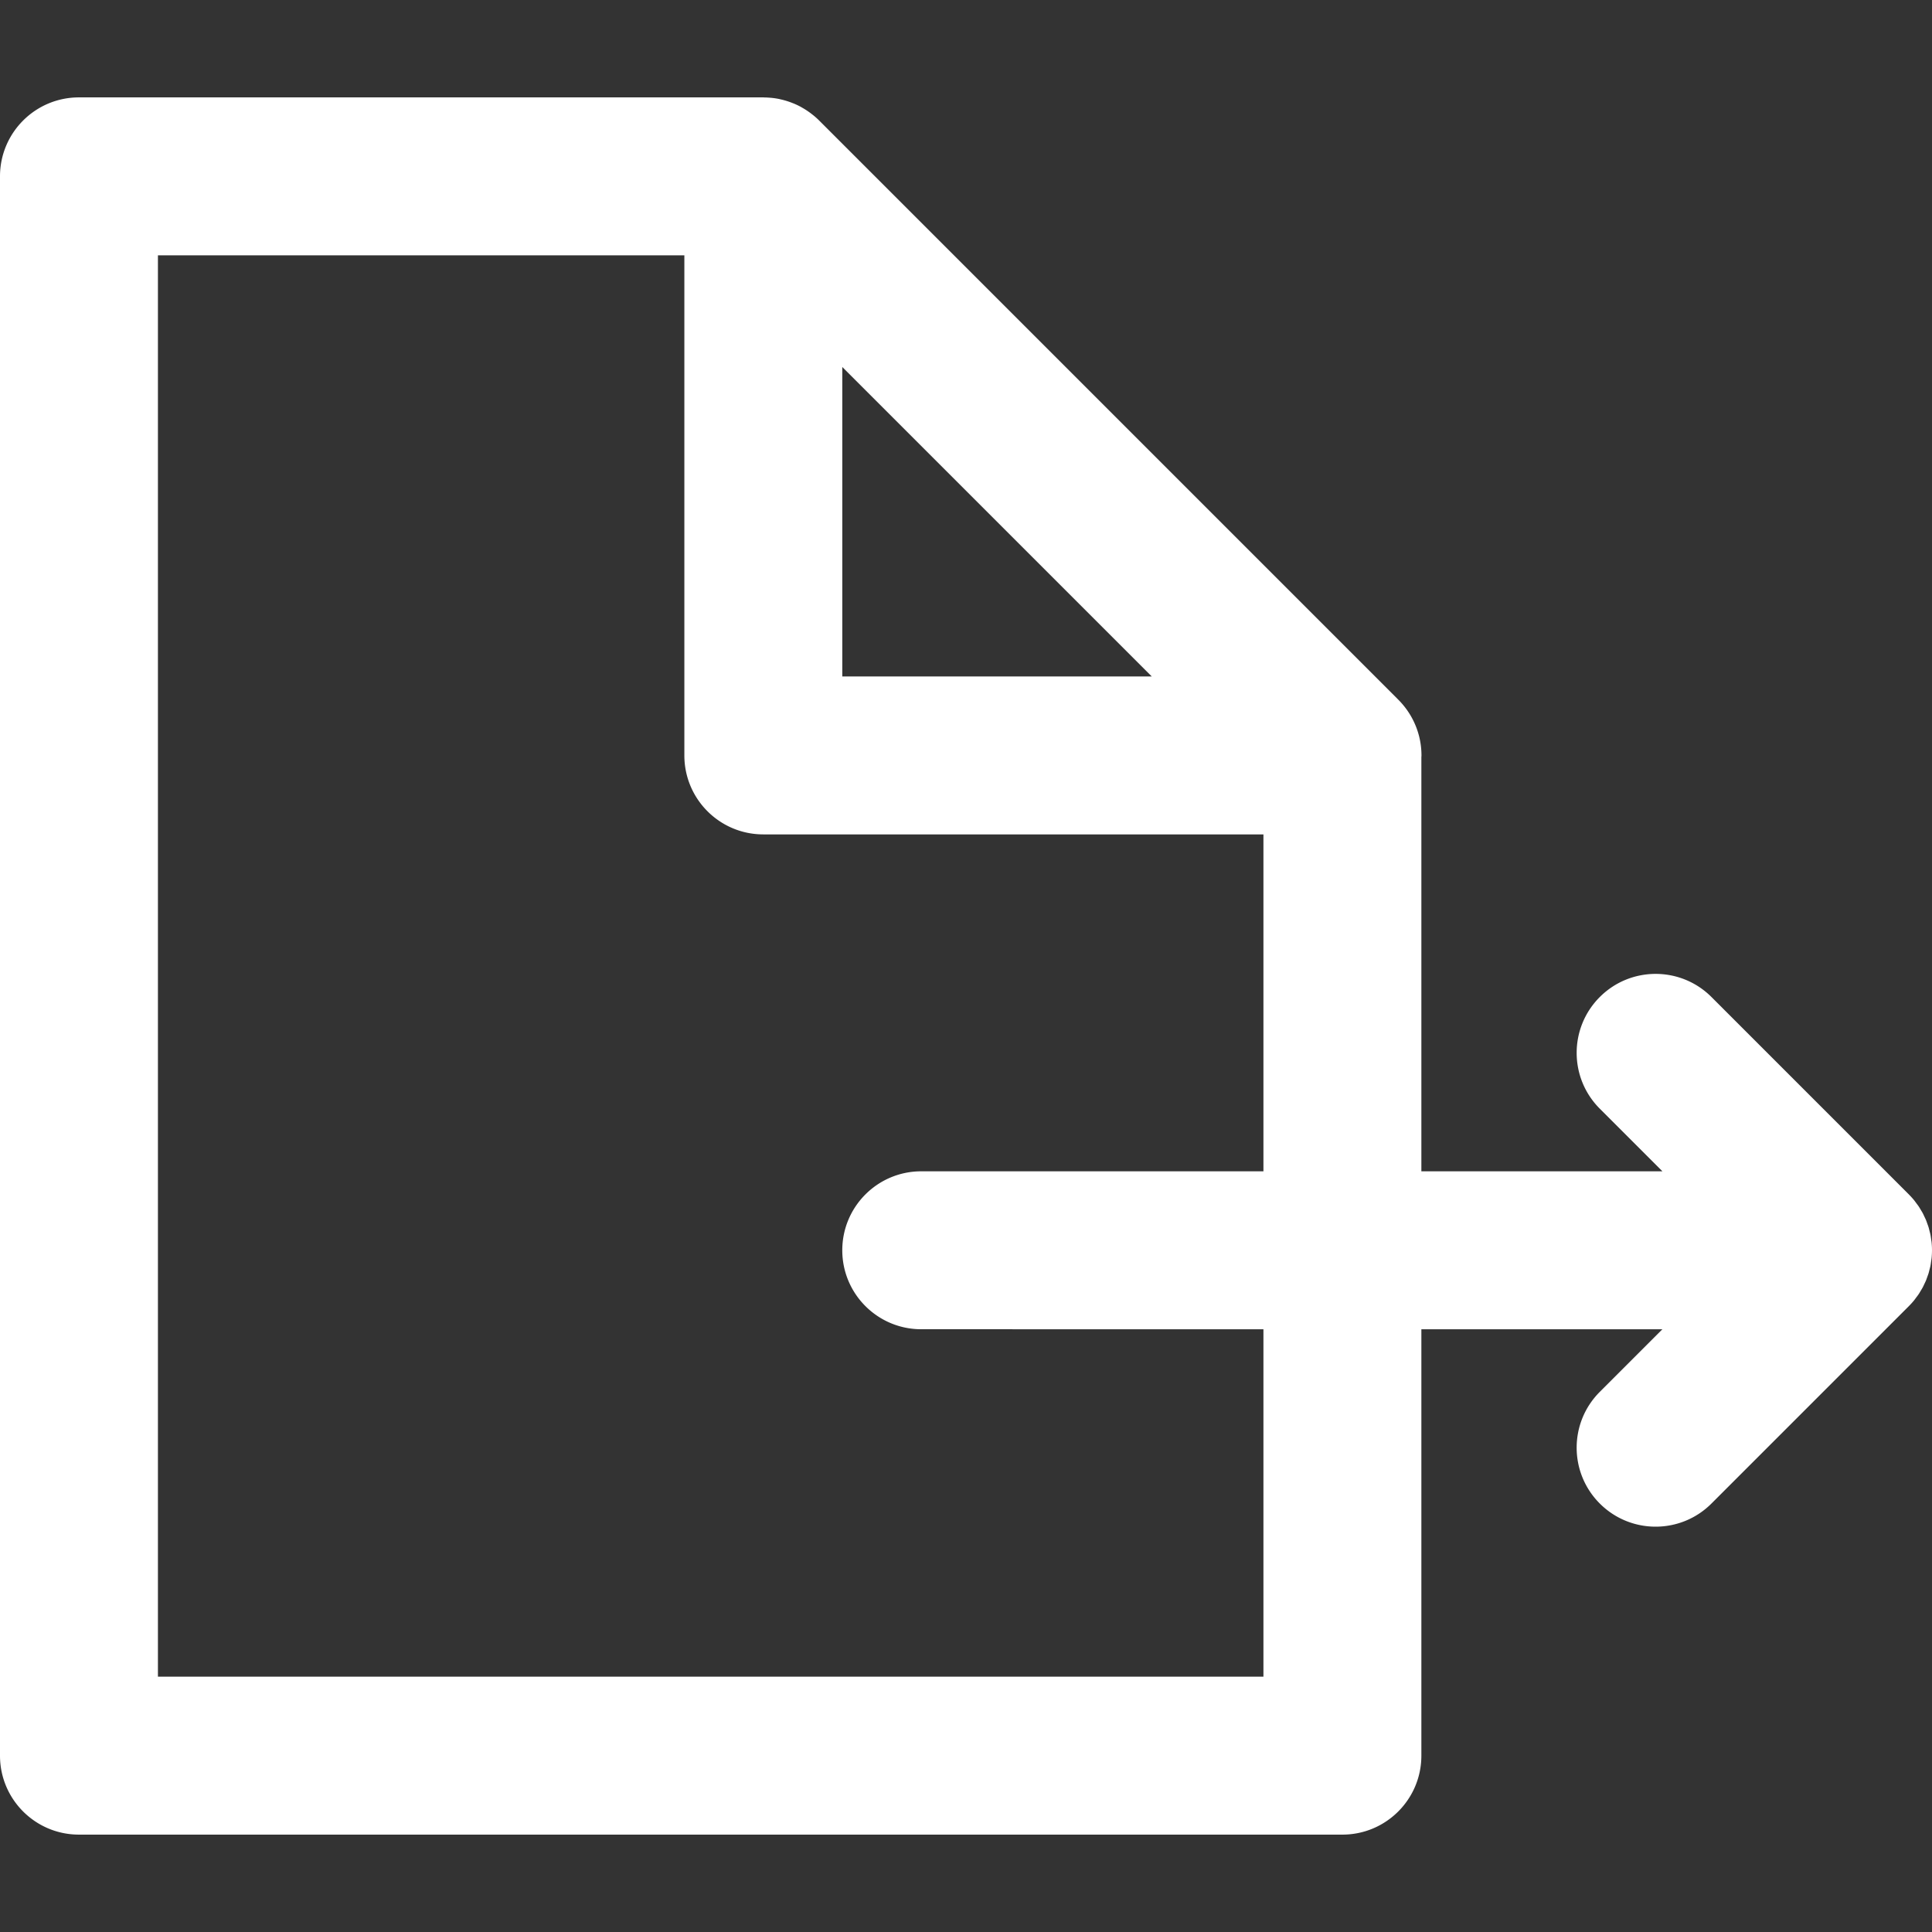 <svg height="800" width="800" xmlns="http://www.w3.org/2000/svg" viewBox="0 0 366.999 366.999"><rect x="0" y="0" width="366.999" height="366.999" fill="#333333" stroke="none"/><path fill="white" d="M363.598 247.01c.146-.177.272-.365.409-.547.157-.209.319-.414.464-.632.145-.216.27-.441.402-.662.118-.198.243-.392.352-.596.121-.225.223-.458.332-.688.101-.213.207-.423.298-.643.092-.223.167-.451.248-.678.085-.235.175-.467.248-.708.068-.226.118-.454.176-.683.062-.246.131-.49.181-.741.052-.261.082-.524.12-.788.032-.221.074-.439.096-.664.048-.485.073-.973.074-1.46l.001-.02-.001-.025c0-.486-.025-.971-.073-1.455-.022-.225-.064-.442-.096-.664-.038-.263-.068-.526-.12-.787-.05-.253-.12-.499-.182-.747-.057-.226-.107-.453-.174-.677-.073-.242-.164-.476-.25-.713-.081-.225-.155-.452-.246-.673-.092-.221-.199-.432-.3-.647-.108-.229-.209-.459-.329-.683-.11-.206-.236-.401-.355-.6-.131-.221-.256-.443-.4-.658-.147-.219-.31-.424-.467-.635-.136-.182-.262-.368-.407-.544a14.95 14.95 0 00-.948-1.049c-.016-.016-.029-.034-.045-.05l-37.499-37.501c-5.857-5.857-15.355-5.858-21.213-.001-5.858 5.858-5.858 15.355 0 21.213l11.894 11.895-45.788.002v-78.605c.003-.133.02-.263.02-.396a14.92 14.92 0 00-3.407-9.49l-.064-.079a15.166 15.166 0 00-1.002-1.091c-.132-.131-.255-.272-.393-.398L155.609 22.896a14.985 14.985 0 00-.97-.882c-.104-.087-.212-.169-.318-.253a14.853 14.853 0 00-1.914-1.293c-.112-.063-.22-.132-.334-.193a14.657 14.657 0 00-1.109-.534c-.154-.067-.311-.124-.467-.186a14.539 14.539 0 00-2.158-.668c-.131-.029-.259-.066-.392-.093-.42-.084-.844-.146-1.27-.193-.13-.015-.262-.023-.393-.035a15.014 15.014 0 00-1.06-.054c-.076-.002-.148-.012-.224-.012H15c-8.284 0-15 6.716-15 15v300c0 8.284 6.716 15 15 15h240c8.284 0 15-6.716 15-15v-80.999l45.786.001-11.893 11.893c-5.858 5.858-5.858 15.355 0 21.213 2.929 2.929 6.768 4.394 10.606 4.394s7.678-1.464 10.606-4.394l37.499-37.499.021-.023c.343-.344.667-.703.973-1.076zM160 69.713l58.787 58.787H160V69.713zM240 318.5H30v-270h100v95c0 8.284 6.716 15 15 15h95v64.001l-65.001-.001c-8.284 0-15 6.716-15 15 0 8.284 6.716 15 15 15l65.001.001V318.5z"/></svg>